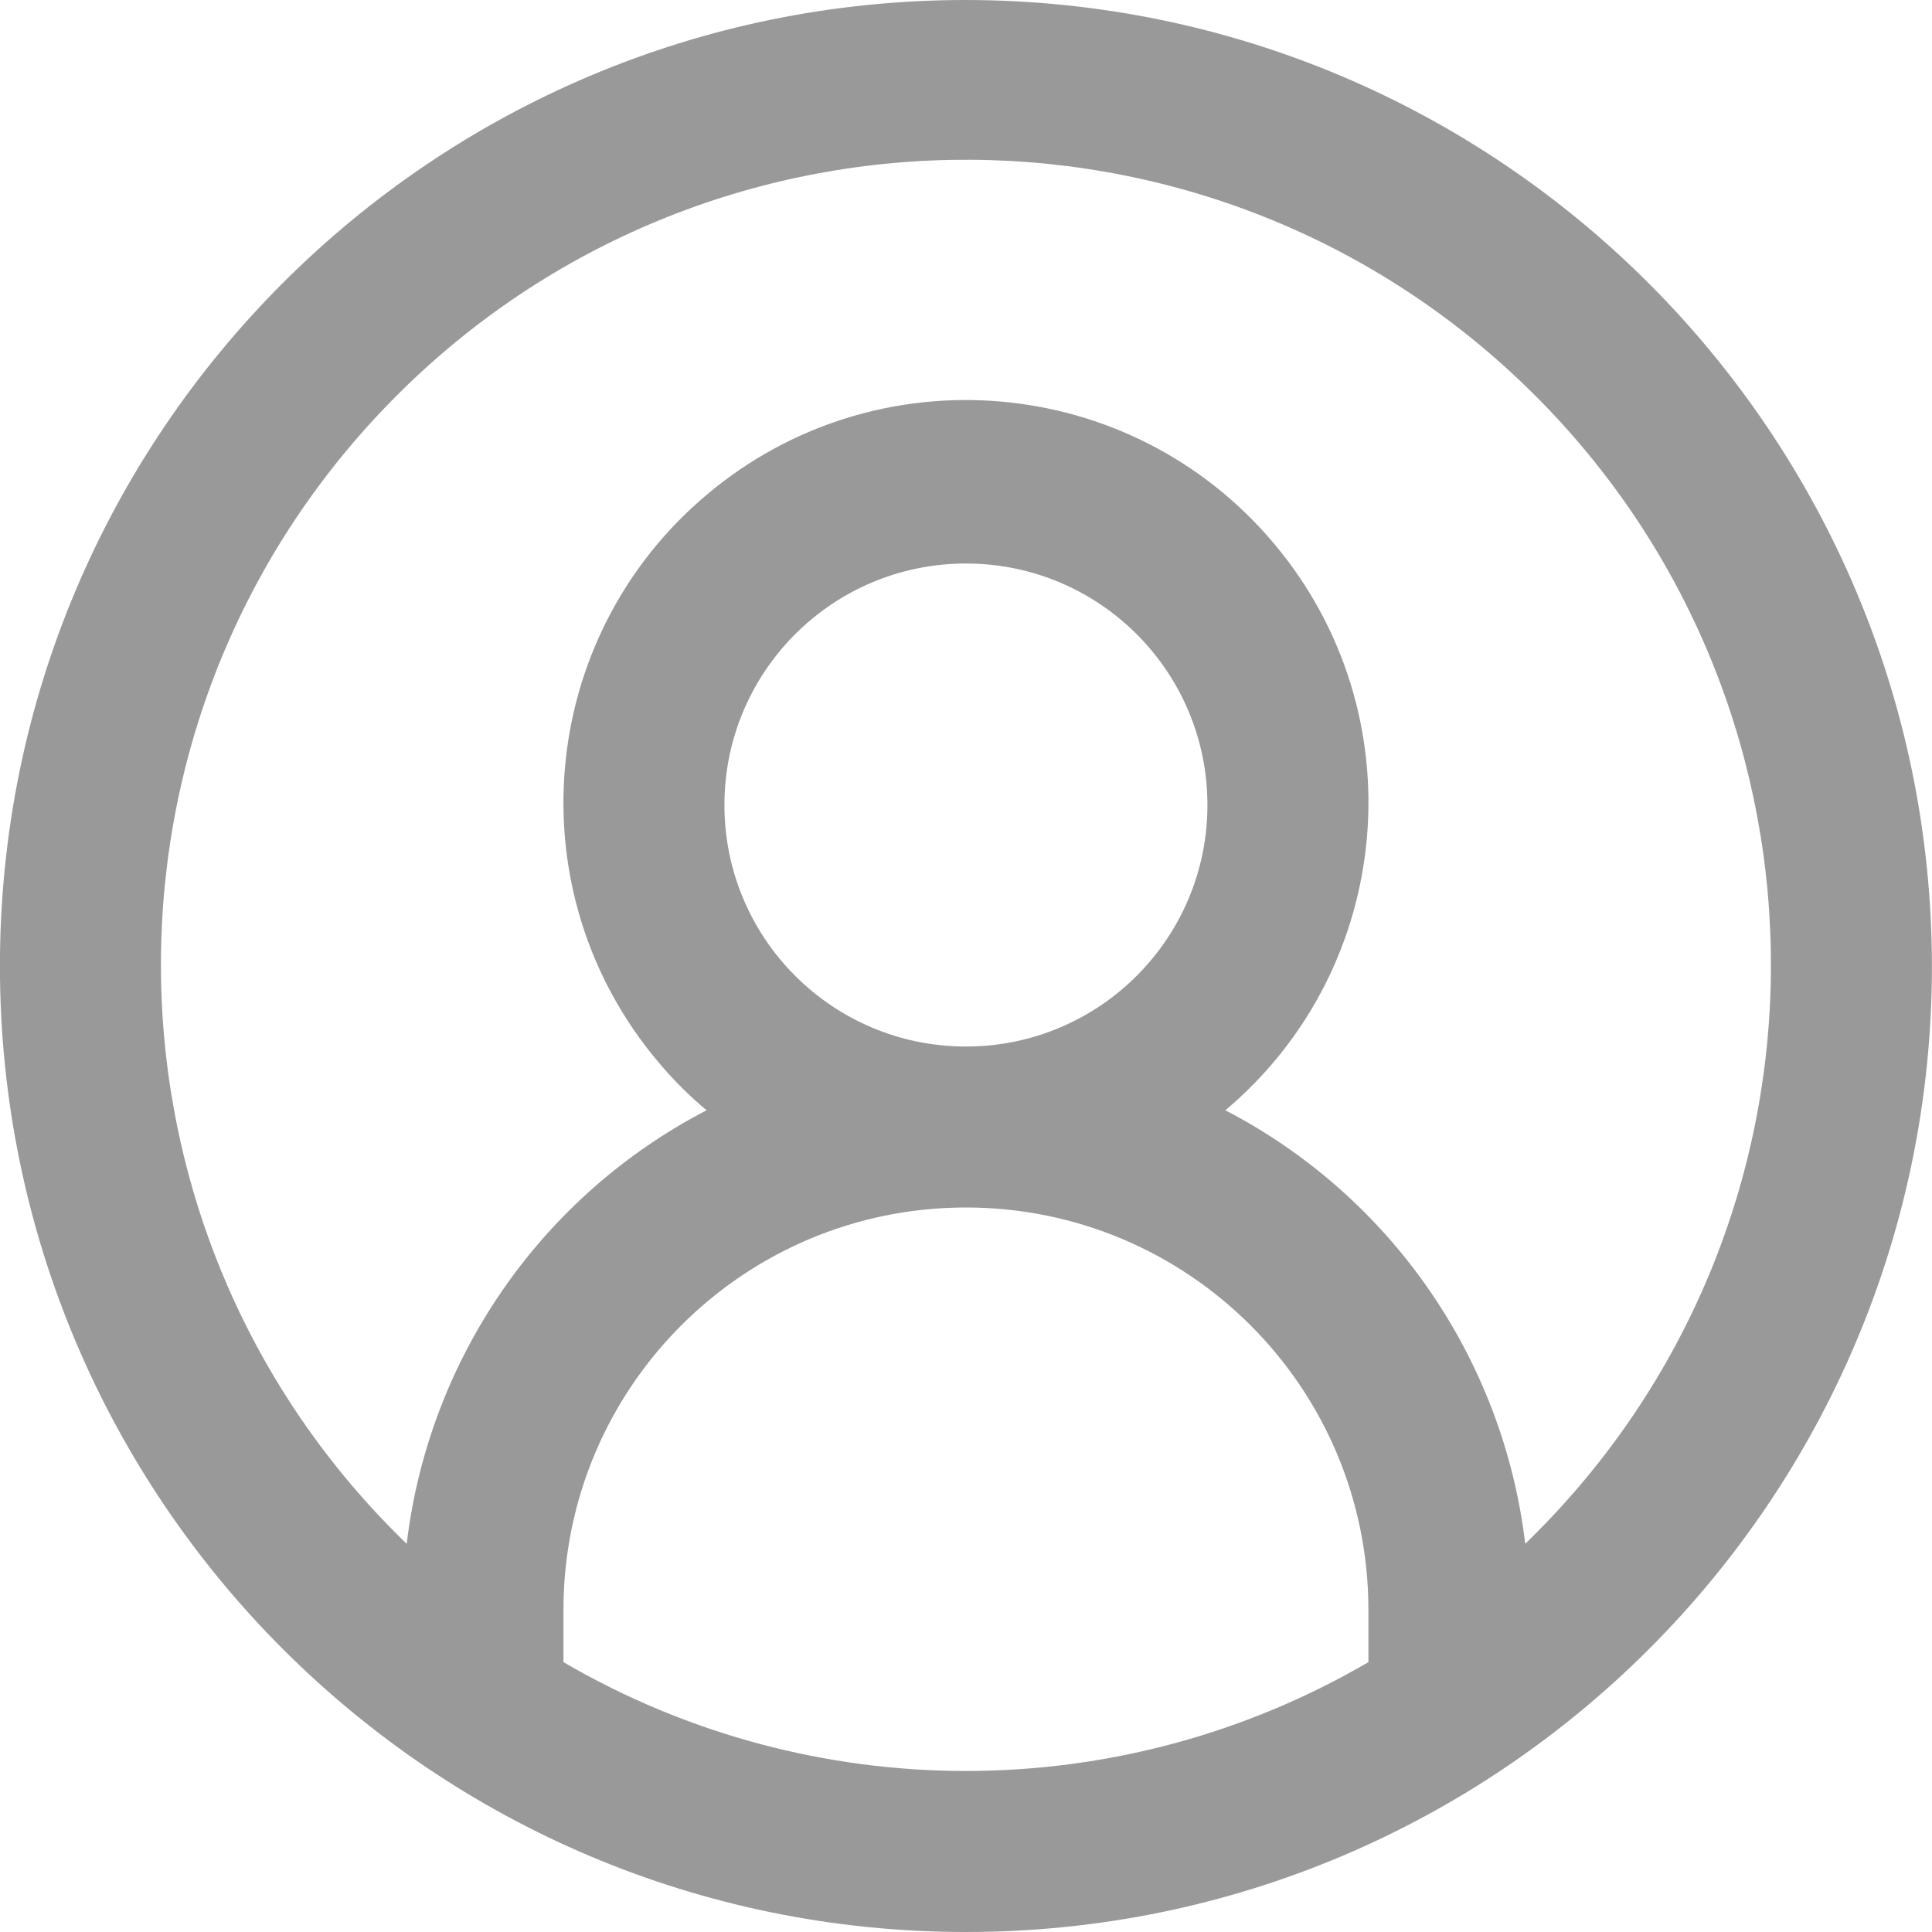 <svg width="28" height="28" viewBox="0 0 28 28" fill="none" xmlns="http://www.w3.org/2000/svg">
<path d="M13.999 -1.22392e-06C6.267 -5.47959e-07 -0.001 6.268 -0.001 14C-0.001 21.732 6.267 28 13.999 28C21.731 28 27.999 21.732 27.999 14C27.99 6.271 21.728 0.009 13.999 -1.22392e-06ZM8.166 24.089L8.166 23.333C8.166 20.11 10.776 17.5 13.999 17.5C17.222 17.5 19.832 20.11 19.832 23.333L19.832 24.089C16.227 26.192 11.771 26.192 8.166 24.089ZM10.499 11.667C10.499 9.733 12.065 8.167 13.999 8.167C15.933 8.167 17.499 9.733 17.499 11.667C17.499 13.6 15.933 15.167 13.999 15.167C12.065 15.167 10.499 13.6 10.499 11.667ZM22.105 22.374C21.784 19.69 20.159 17.337 17.759 16.091C20.223 14.015 20.535 10.334 18.459 7.872C16.382 5.407 12.701 5.095 10.24 7.172C7.775 9.249 7.463 12.93 9.54 15.391C9.752 15.645 9.986 15.878 10.24 16.091C7.839 17.337 6.215 19.69 5.894 22.374C1.259 17.897 1.131 10.512 5.608 5.877C10.085 1.242 17.47 1.114 22.105 5.591C26.739 10.068 26.867 17.453 22.39 22.088C22.297 22.184 22.201 22.28 22.105 22.374Z" fill="#999999"/>
</svg>
